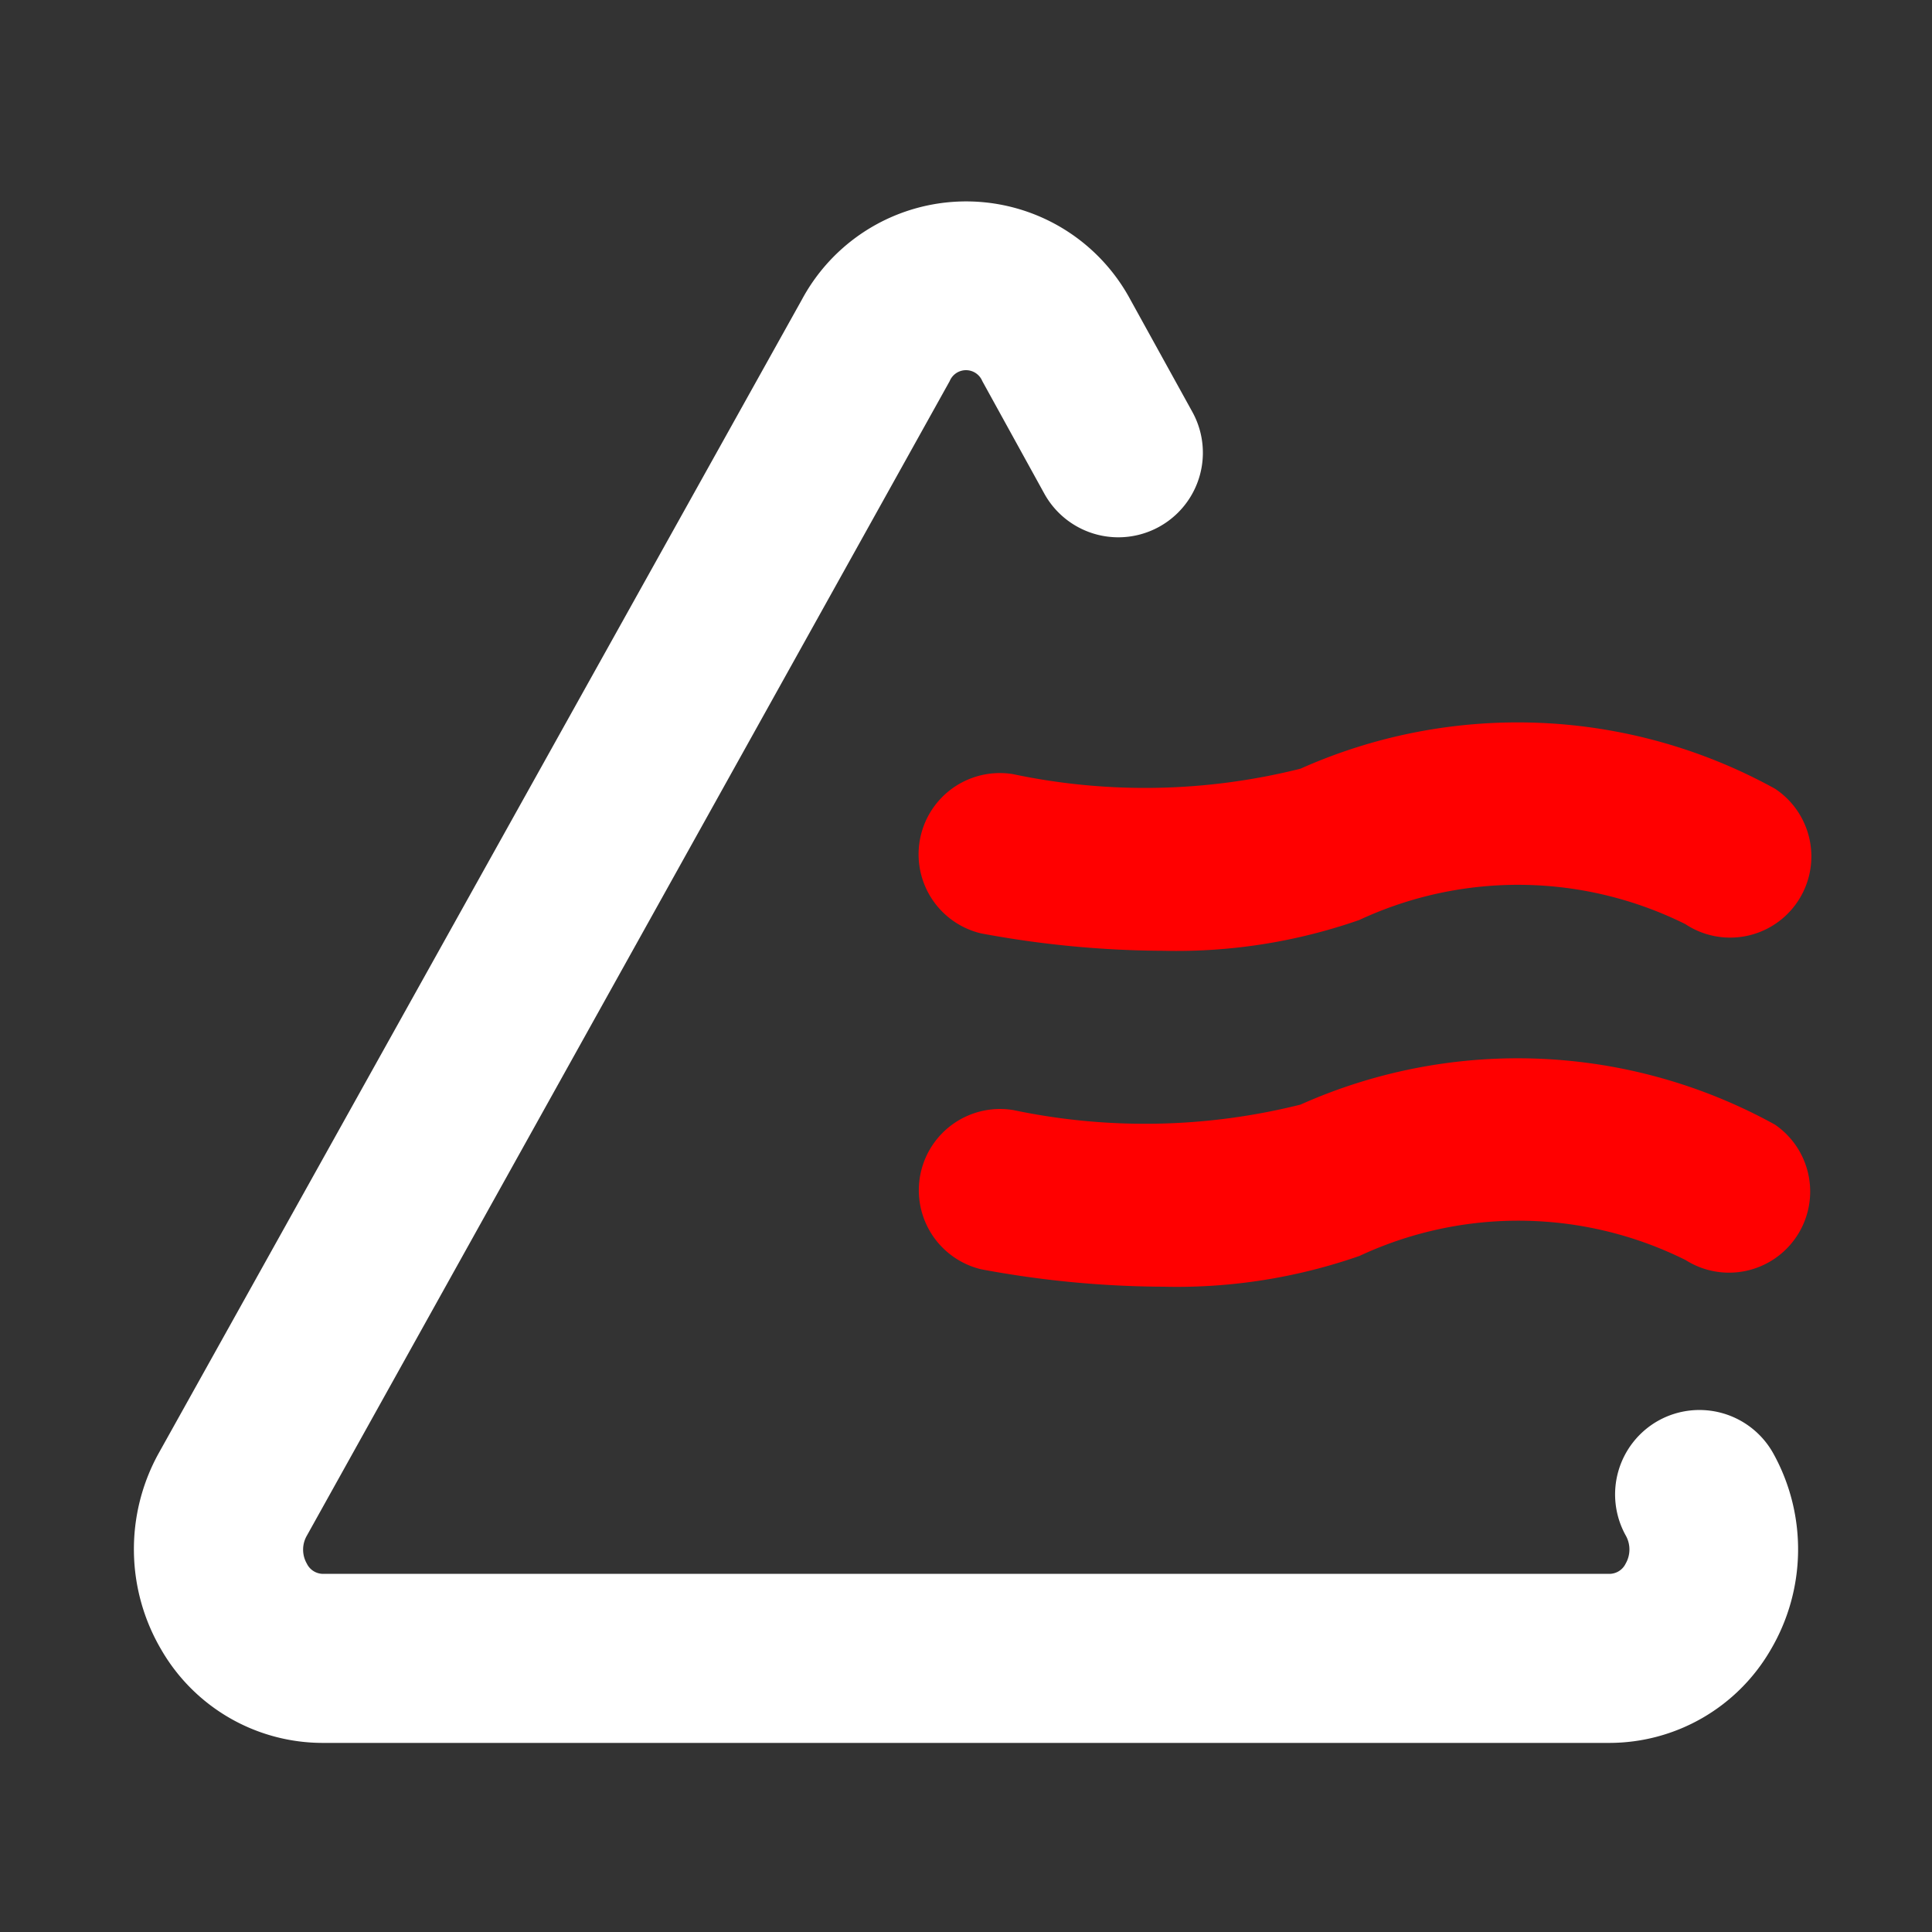 <svg xmlns="http://www.w3.org/2000/svg" width="16" height="16" fill="currentColor" class="qi-1010"
    viewBox="0 0 16 16">
    <rect x="0" y="0" width="16" height="16" fill="#333333" stroke="none"/>
    <path fill="#ff0000"
        d="M8.389 6.411a.673.673 0 0 0-.264 1.319 8.365 8.365 0 0 0 1.512.144 4.592 4.592 0 0 0 1.62-.255 3.112 3.112 0 0 1 2.7.034.672.672 0 1 0 .743-1.121 4.41 4.41 0 0 0-3.93-.166 5.287 5.287 0 0 1-2.381.045zM14.7 9.314a4.407 4.407 0 0 0-3.93-.166 5.3 5.3 0 0 1-2.379.045.673.673 0 0 0-.264 1.319 8.365 8.365 0 0 0 1.512.144 4.592 4.592 0 0 0 1.62-.255 3.108 3.108 0 0 1 2.7.034.672.672 0 0 0 .741-1.121z" />
    <path fill="#fff"
        d="M13.736 11.764a.7.7 0 0 0-.273.951.235.235 0 0 1 0 .234.15.15 0 0 1-.132.085H2.673a.15.15 0 0 1-.132-.085.232.232 0 0 1 0-.231l5.324-9.562a.146.146 0 0 1 .27 0l.513.931a.7.7 0 0 0 1.227-.675l-.514-.931a1.544 1.544 0 0 0-2.72 0l-5.329 9.558a1.641 1.641 0 0 0 .023 1.622 1.545 1.545 0 0 0 1.338.773h10.654a1.545 1.545 0 0 0 1.338-.773 1.638 1.638 0 0 0 .022-1.622.7.7 0 0 0-.951-.275z" />
</svg>